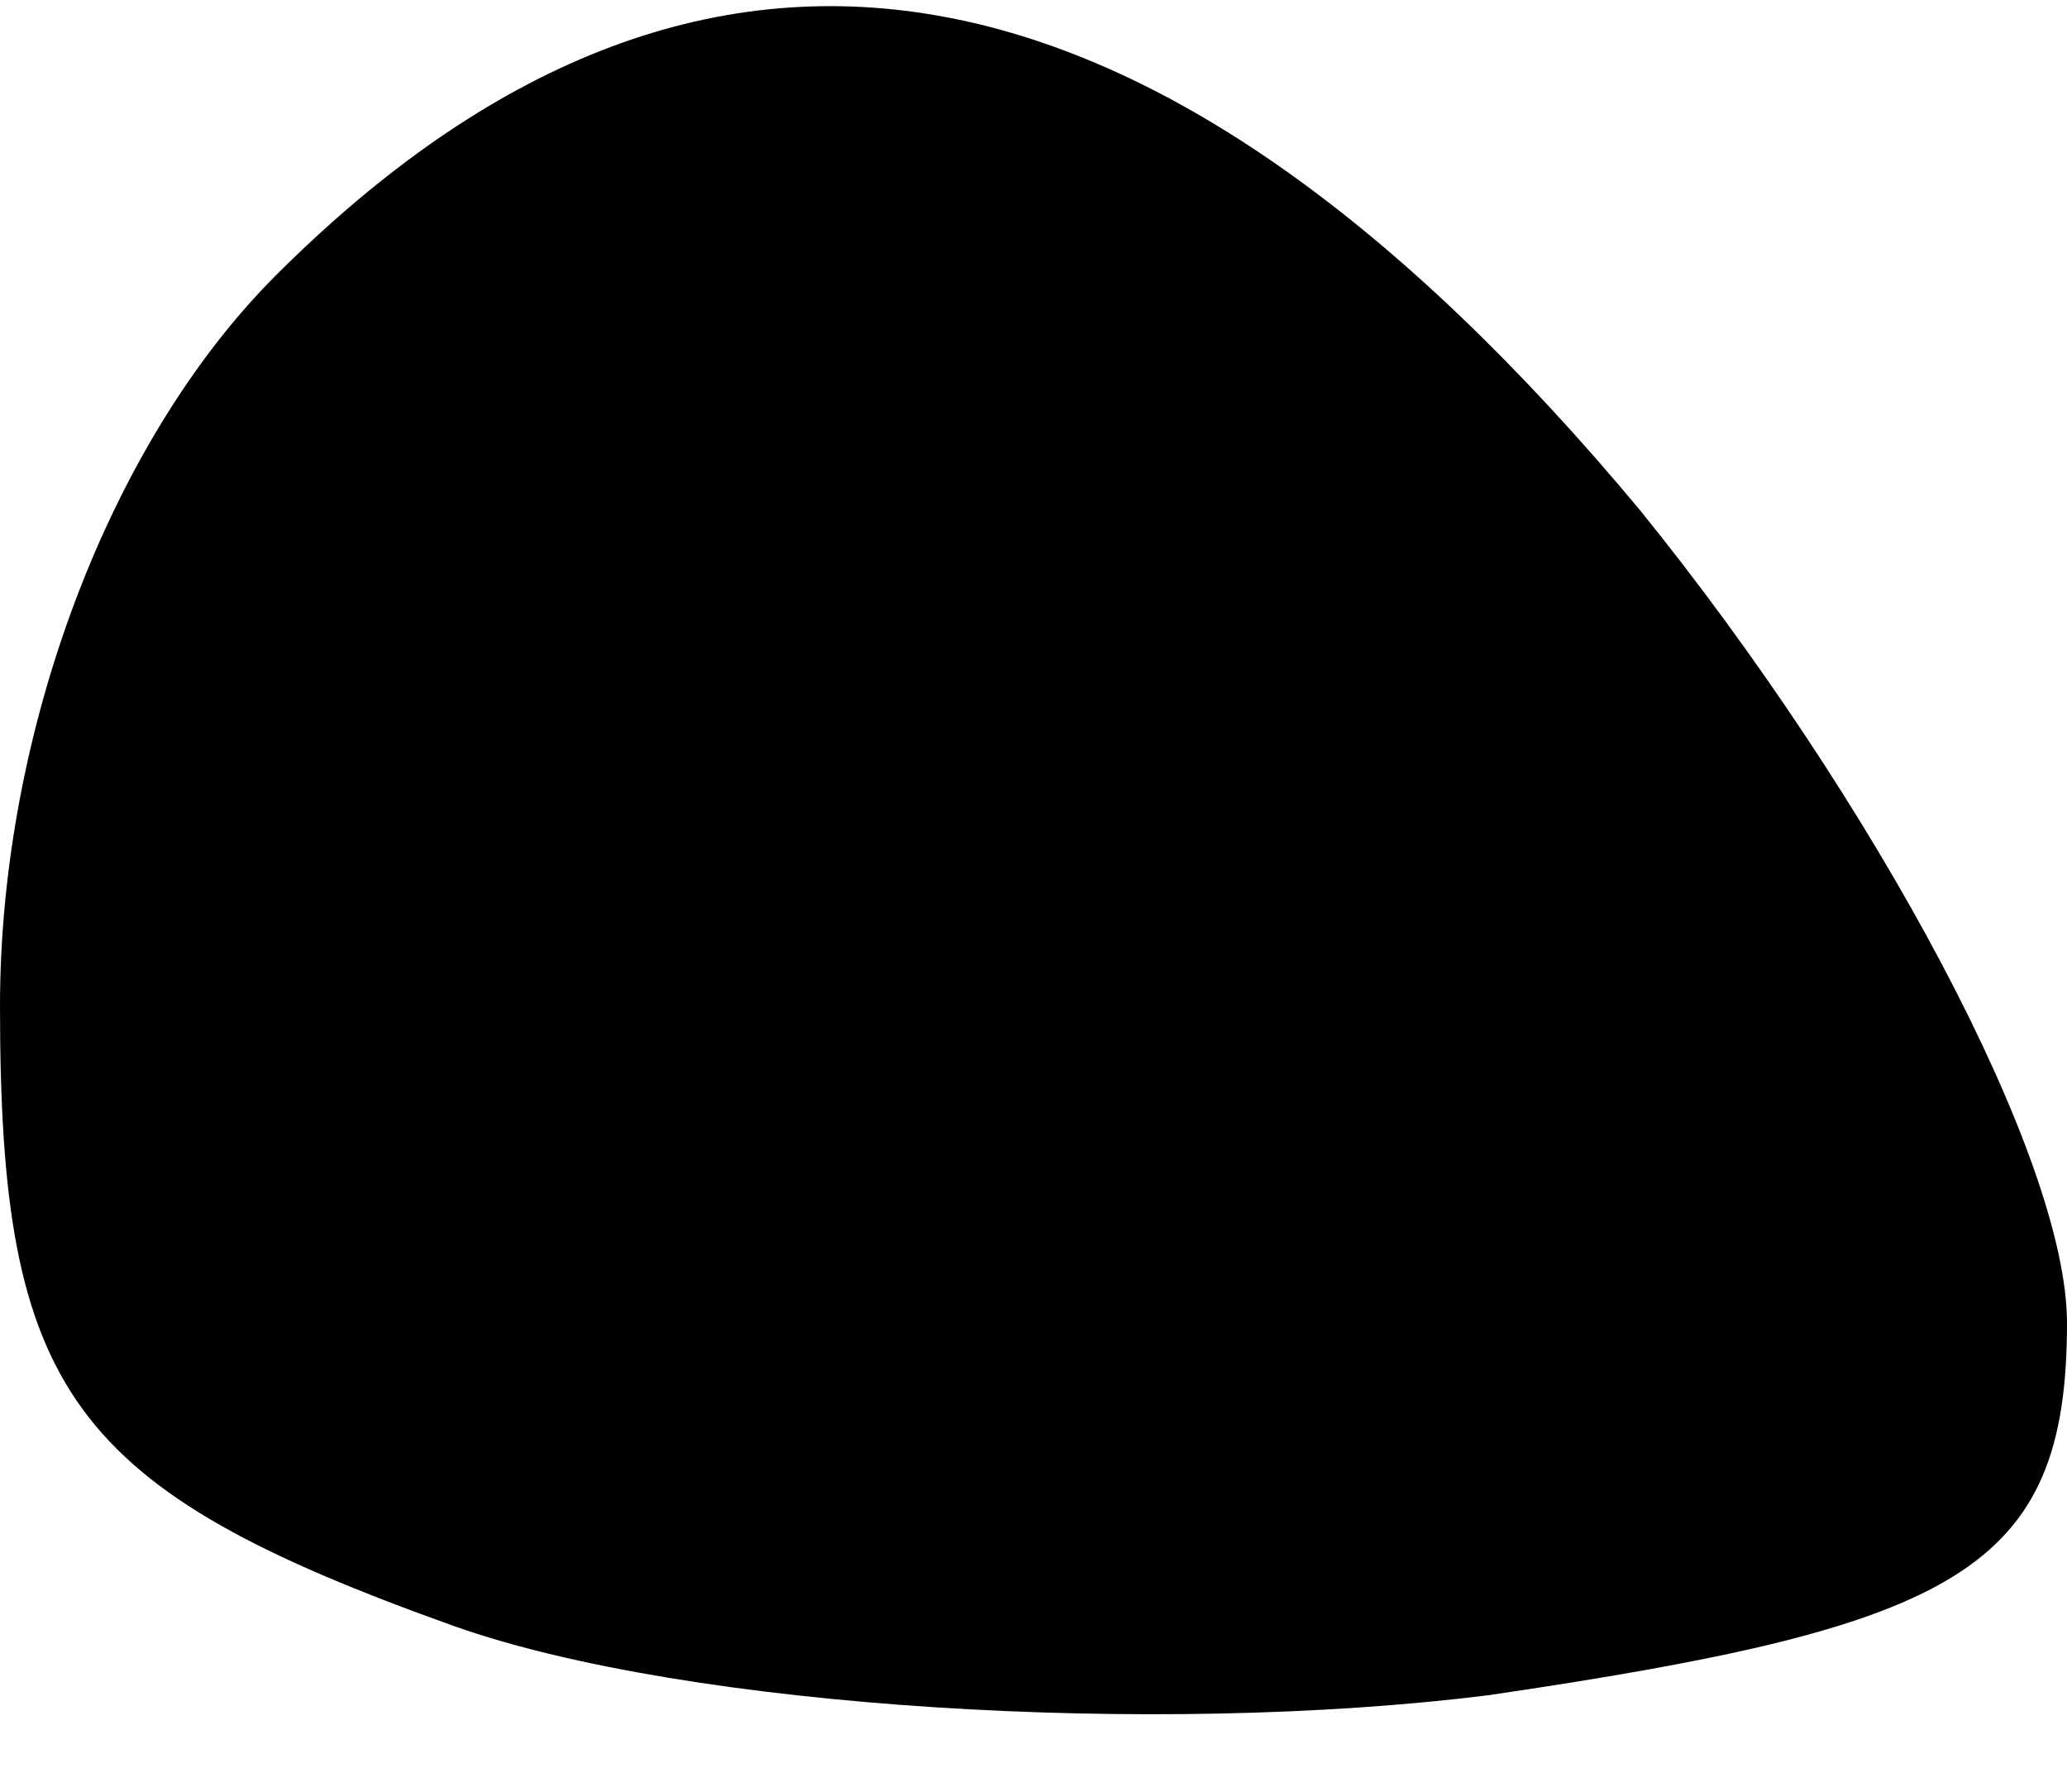 <?xml version="1.0" standalone="no"?>
<!DOCTYPE svg PUBLIC "-//W3C//DTD SVG 20010904//EN"
 "http://www.w3.org/TR/2001/REC-SVG-20010904/DTD/svg10.dtd">
<svg version="1.0" xmlns="http://www.w3.org/2000/svg"
 width="15pt" height="13pt" viewBox="0 0 15 13"
 preserveAspectRatio="xMidYMid meet">
<g transform="translate(0,13) scale(0.1,-0.1)"
fill="#000000" stroke="none">
<path fill="#000000" stroke="none" d="M20 110 c-12 -12 -20 -33 -20 -53 0
-28 5 -35 33 -45 17 -6 51 -8 75 -5 34 5 42 9 42 27 0 12 -14 38 -31 59 -35
42 -68 48 -99 17z"/>
</g>
</svg>
